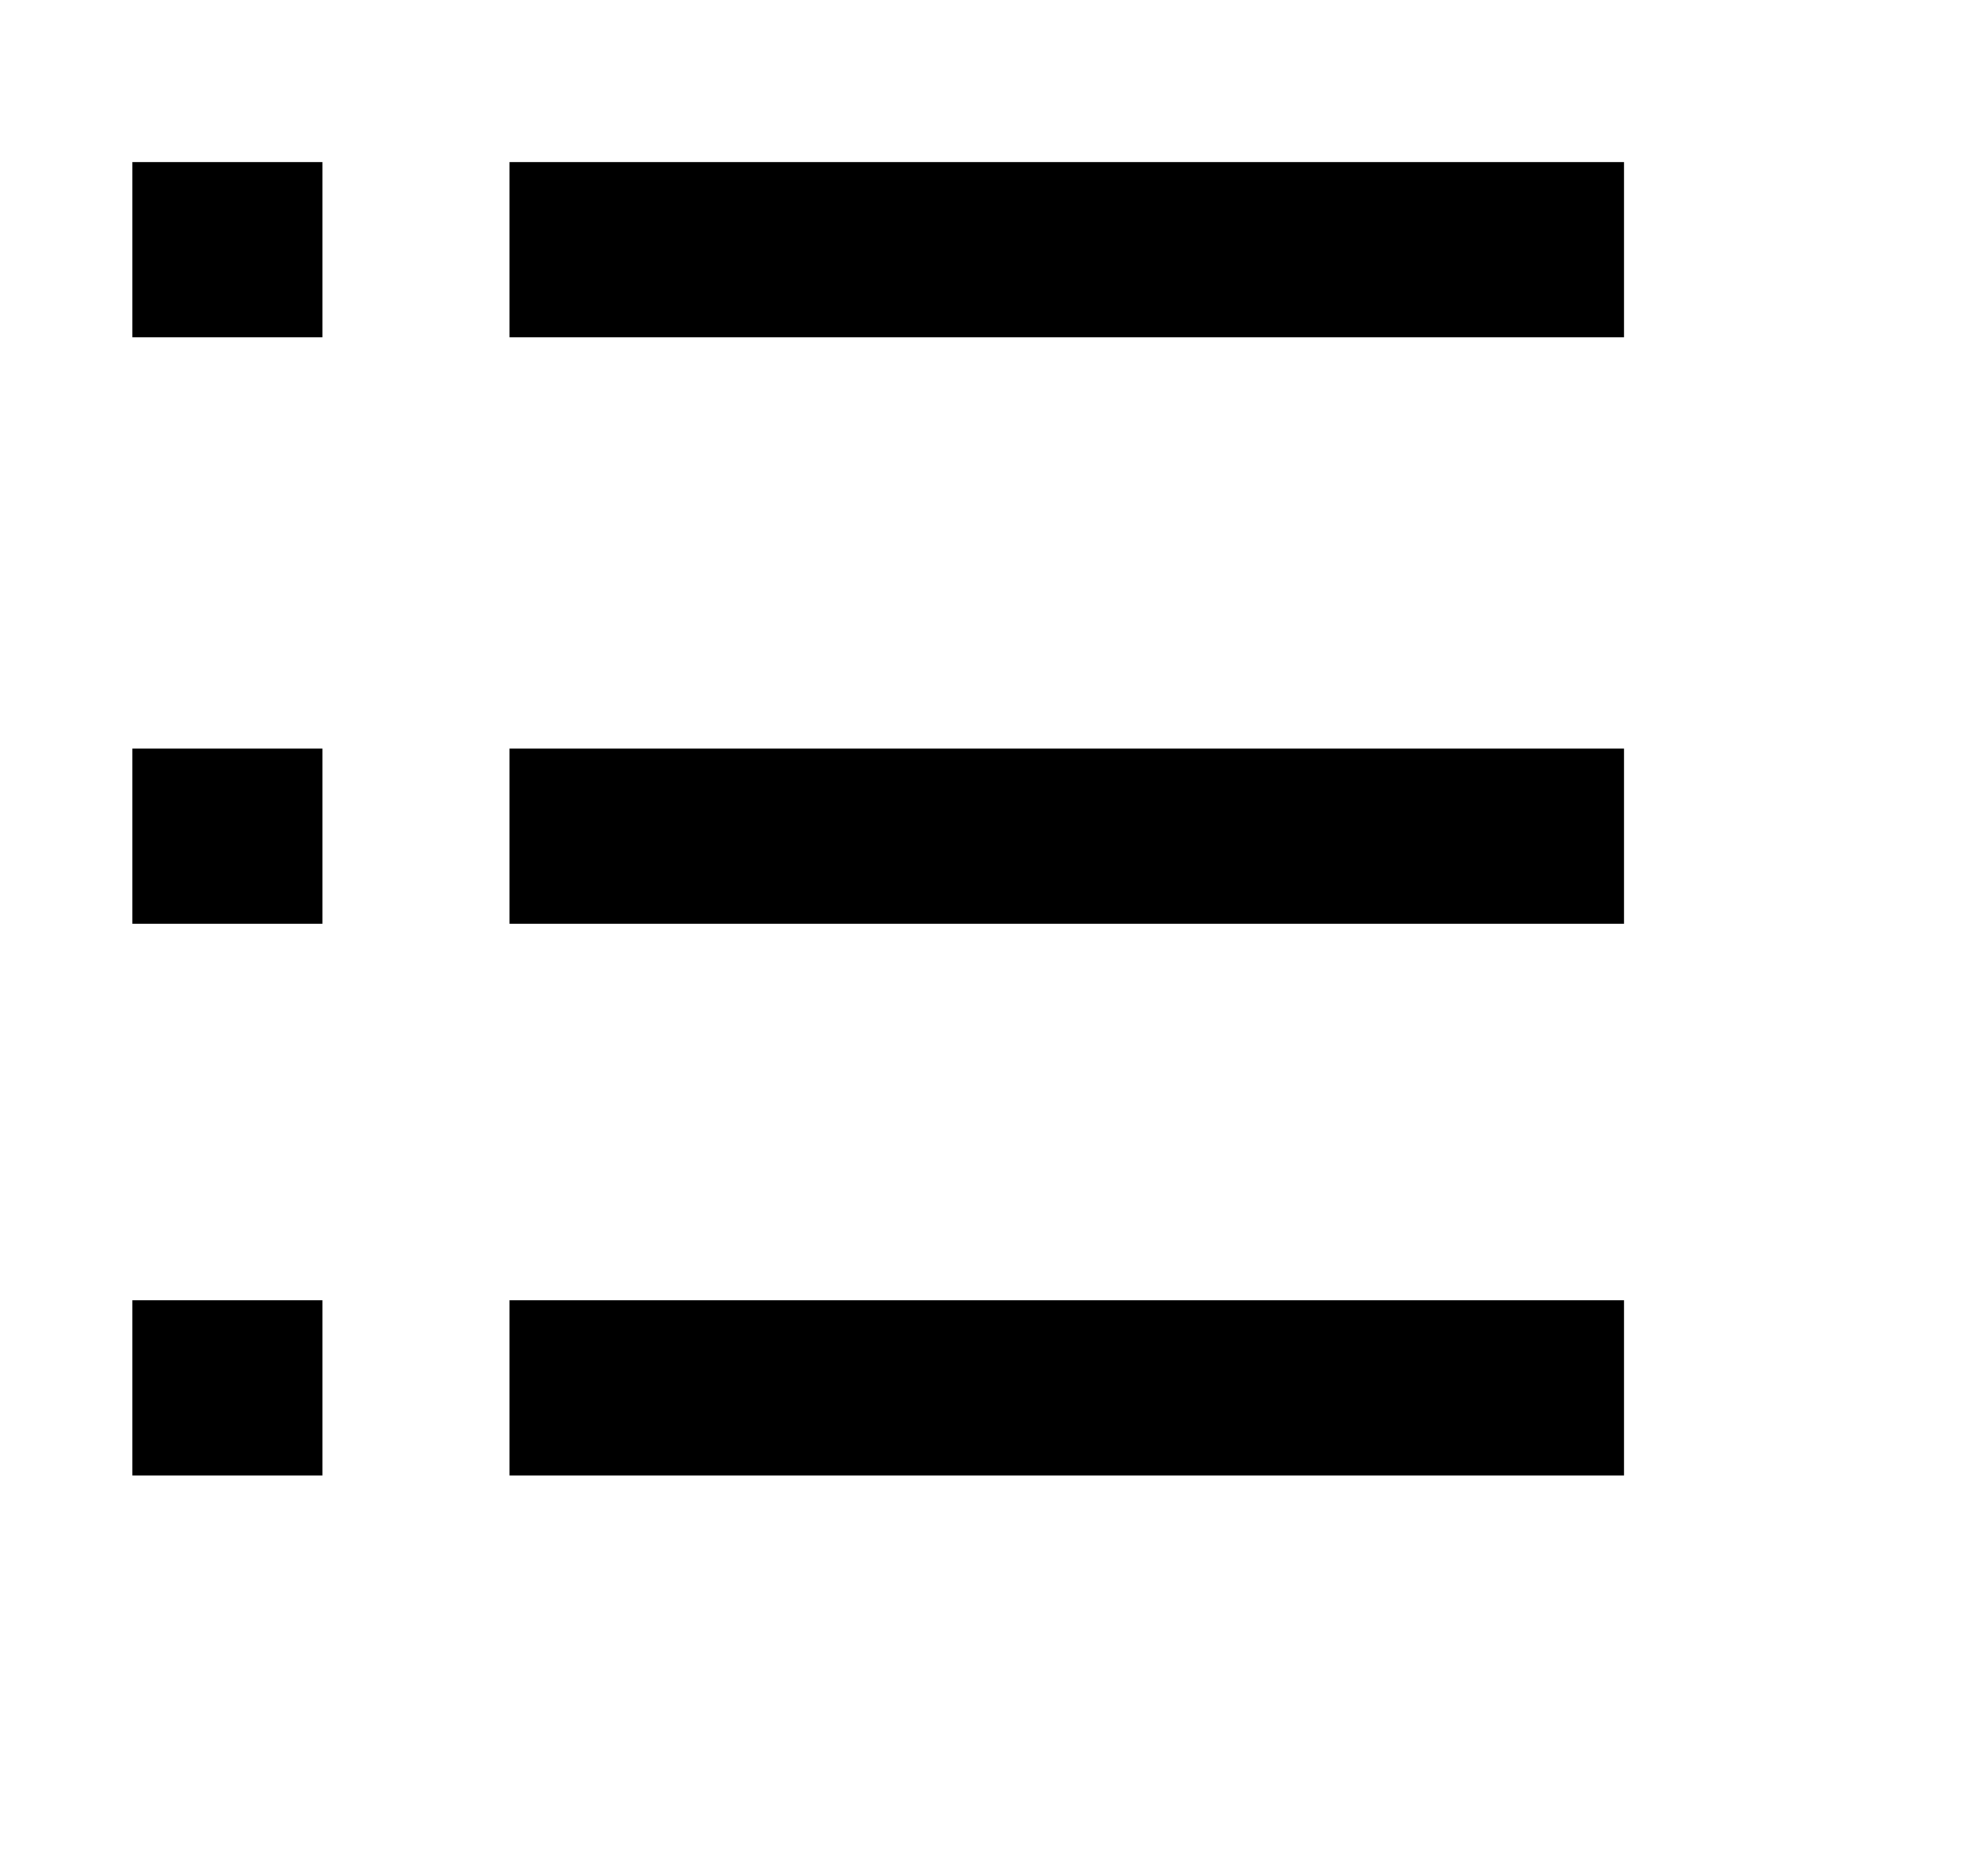 <?xml version="1.0" encoding="UTF-8" standalone="no"?>
<!DOCTYPE svg PUBLIC "-//W3C//DTD SVG 1.1//EN" "http://www.w3.org/Graphics/SVG/1.1/DTD/svg11.dtd">
<svg version="1.1" xmlns="http://www.w3.org/2000/svg" xmlns:xlink="http://www.w3.org/1999/xlink" preserveAspectRatio="xMidYMid meet" viewBox="0 0 32 30" width="32" height="30"><defs><path d="M8.2 2.61L26.14 2.61L26.14 5.43L8.2 5.43L8.2 2.61Z" id="a5QgWswLuf"></path><path d="M8.2 12.05L26.14 12.05L26.14 14.87L8.2 14.87L8.2 12.05Z" id="o3mSTQbiEM"></path><path d="M8.2 20.93L26.14 20.93L26.14 23.75L8.2 23.75L8.2 20.93Z" id="c26Bm4H9DY"></path><path d="M2.13 2.61L5.19 2.61L5.19 5.43L2.13 5.43L2.13 2.61Z" id="d38NKxAbSy"></path><path d="M2.13 12.05L5.19 12.05L5.19 14.87L2.13 14.87L2.13 12.05Z" id="eEuq4AyIZ"></path><path d="M2.13 20.93L5.19 20.93L5.19 23.75L2.13 23.75L2.13 20.93Z" id="b4MV0LVGSP"></path></defs><g><g><g><use xlink:href="#a5QgWswLuf" opacity="1" fill="#000000" fill-opacity="1"></use></g><g><use xlink:href="#o3mSTQbiEM" opacity="1" fill="#000000" fill-opacity="1"></use></g><g><use xlink:href="#c26Bm4H9DY" opacity="1" fill="#000000" fill-opacity="1"></use></g><g><use xlink:href="#d38NKxAbSy" opacity="1" fill="#000000" fill-opacity="1"></use></g><g><use xlink:href="#eEuq4AyIZ" opacity="1" fill="#000000" fill-opacity="1"></use></g><g><use xlink:href="#b4MV0LVGSP" opacity="1" fill="#000000" fill-opacity="1"></use></g></g></g></svg>